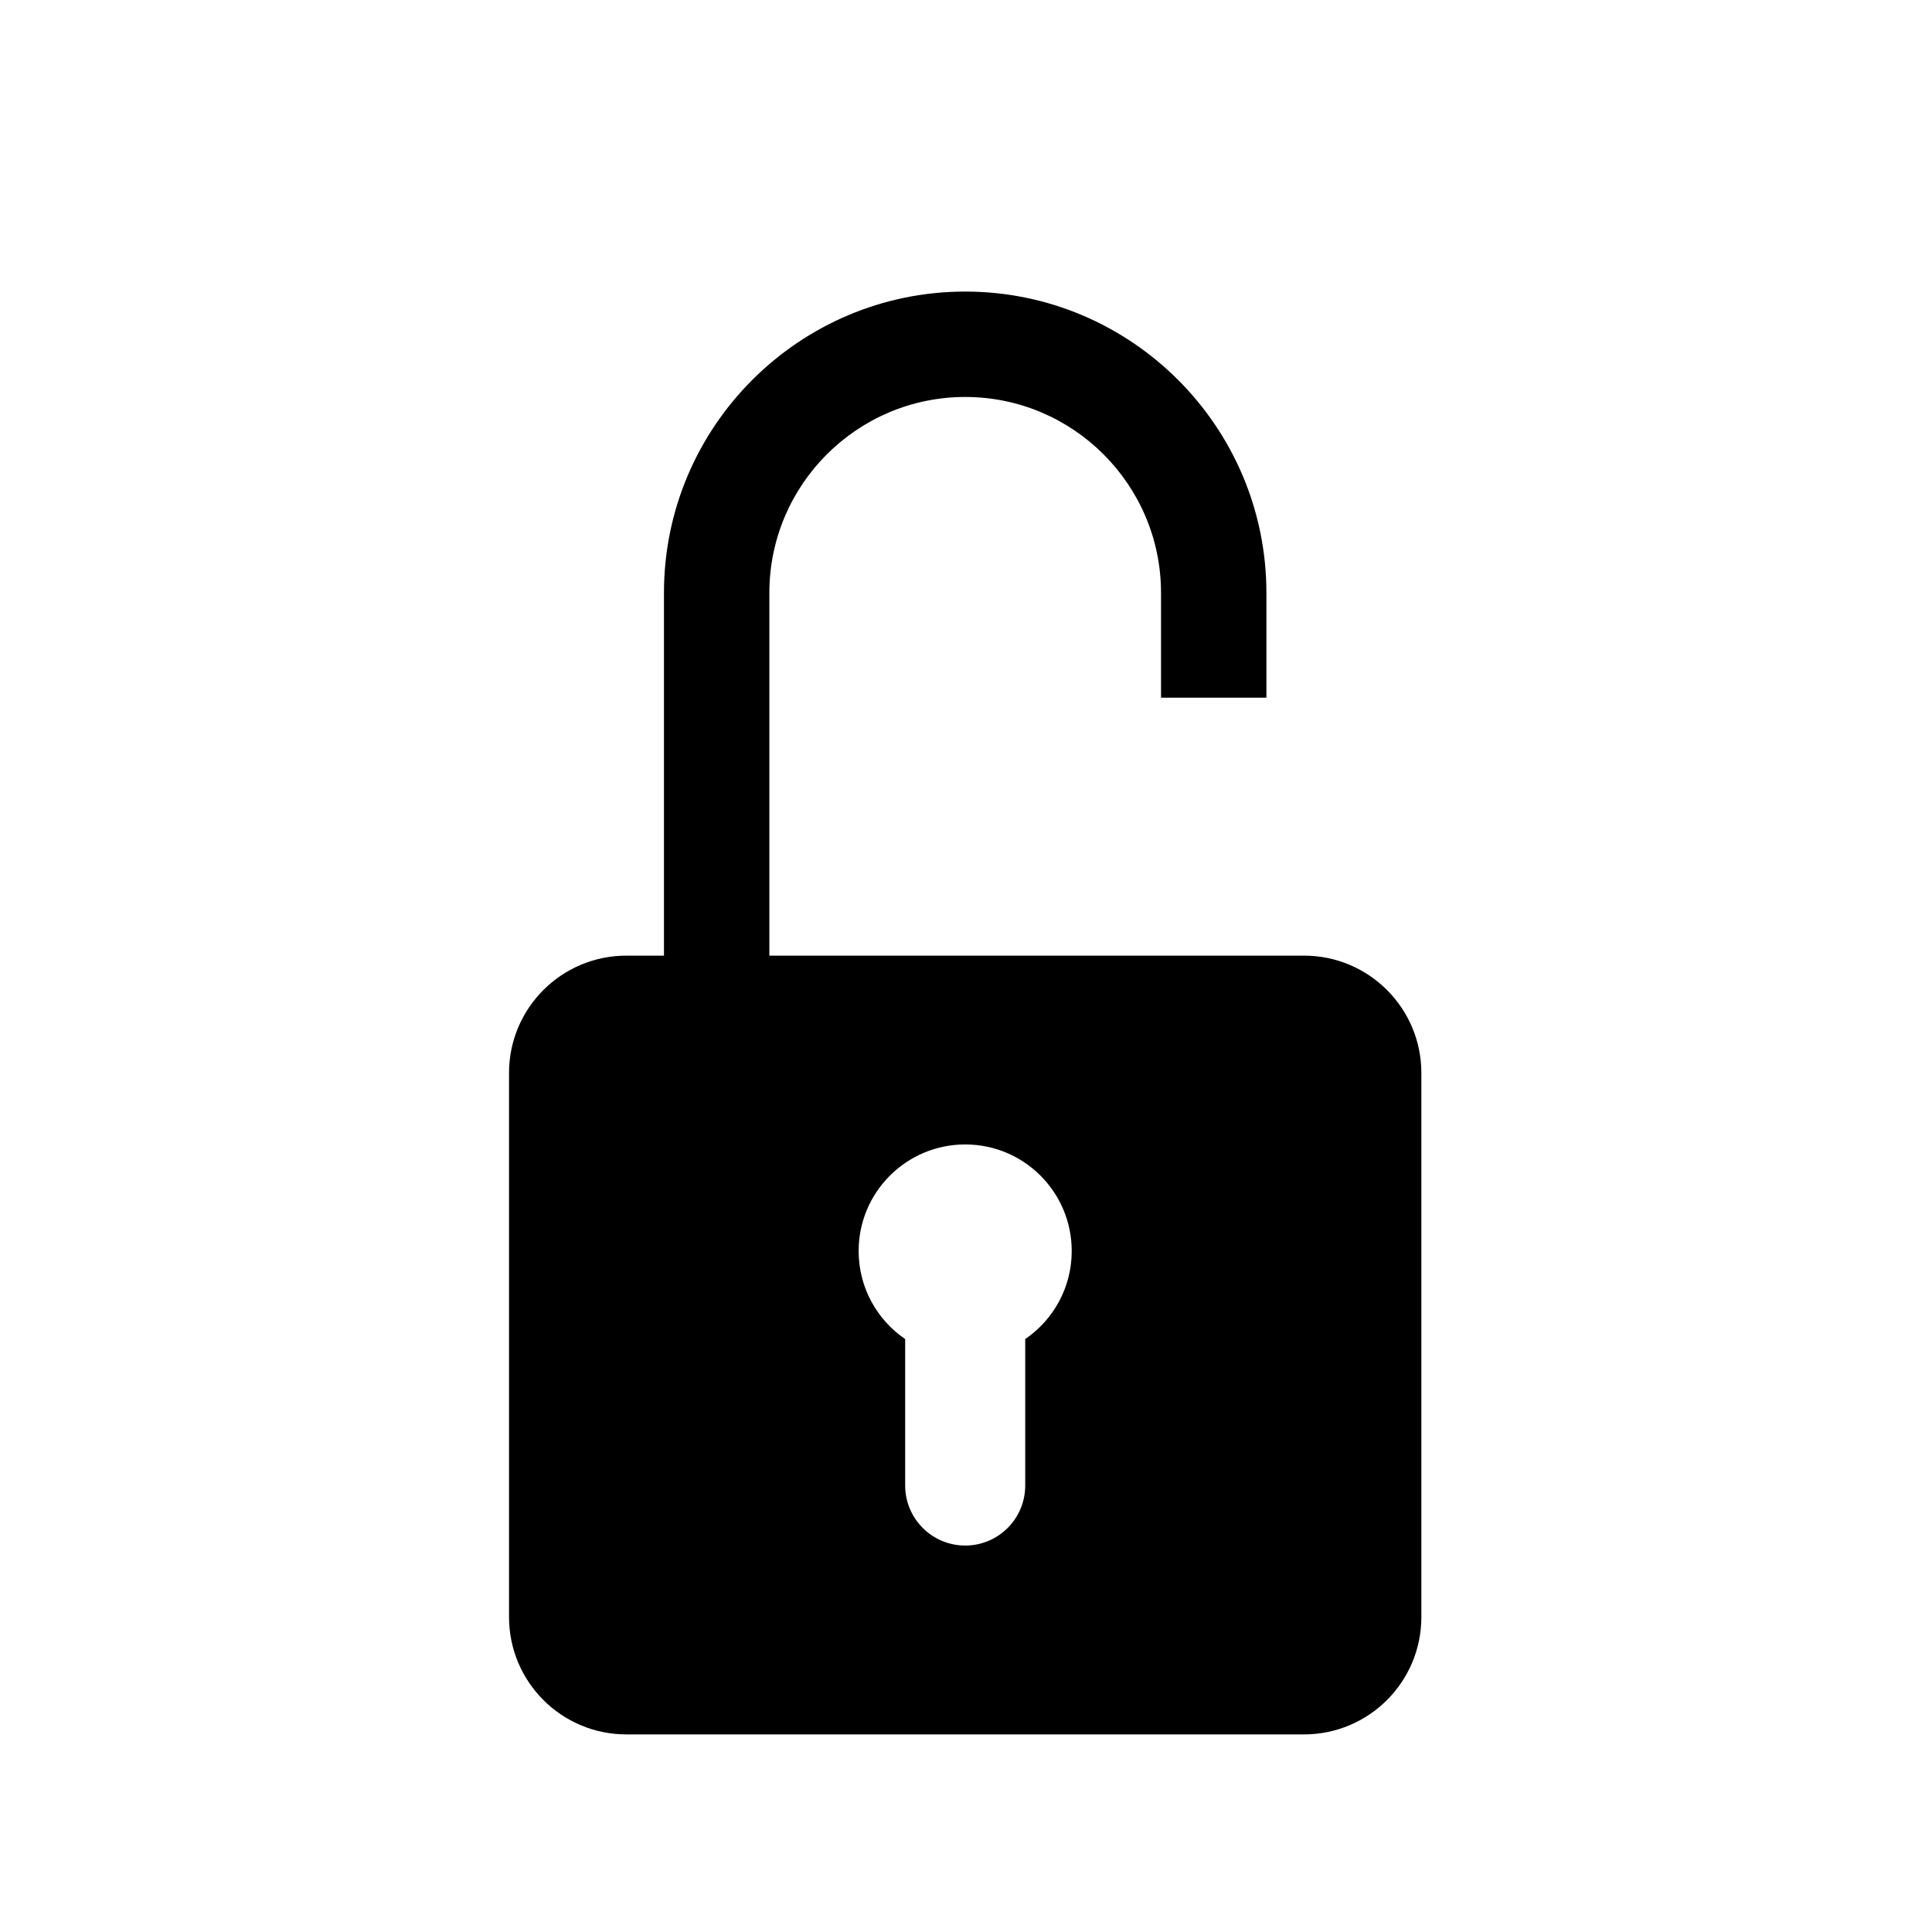 <svg width="72" height="72" viewBox="0 0 72 72" fill="none" xmlns="http://www.w3.org/2000/svg">
<path fill-rule="evenodd" clip-rule="evenodd" d="M35.971 10.866C42.16 10.866 47.195 15.902 47.195 22.093V26H43.268V22.093C43.267 18.068 39.994 14.794 35.971 14.794C31.946 14.794 28.672 18.068 28.672 22.093V35.614H43.268H47.195H48.598C51.012 35.614 52.97 37.572 52.97 39.986V60.264C52.97 62.678 51.012 64.636 48.598 64.636H23.342C20.928 64.636 18.97 62.678 18.97 60.264V39.986C18.97 37.572 20.928 35.614 23.342 35.614H24.744V22.093C24.744 15.902 29.78 10.866 35.971 10.866ZM35.97 42.65C33.777 42.651 31.999 44.429 31.999 46.623C31.999 47.986 32.686 49.188 33.733 49.903V55.362C33.734 56.597 34.735 57.597 35.97 57.598C37.206 57.598 38.207 56.597 38.207 55.362V49.903C39.254 49.187 39.94 47.986 39.94 46.623C39.94 44.429 38.163 42.65 35.97 42.65Z" fill="black"/>
</svg>
